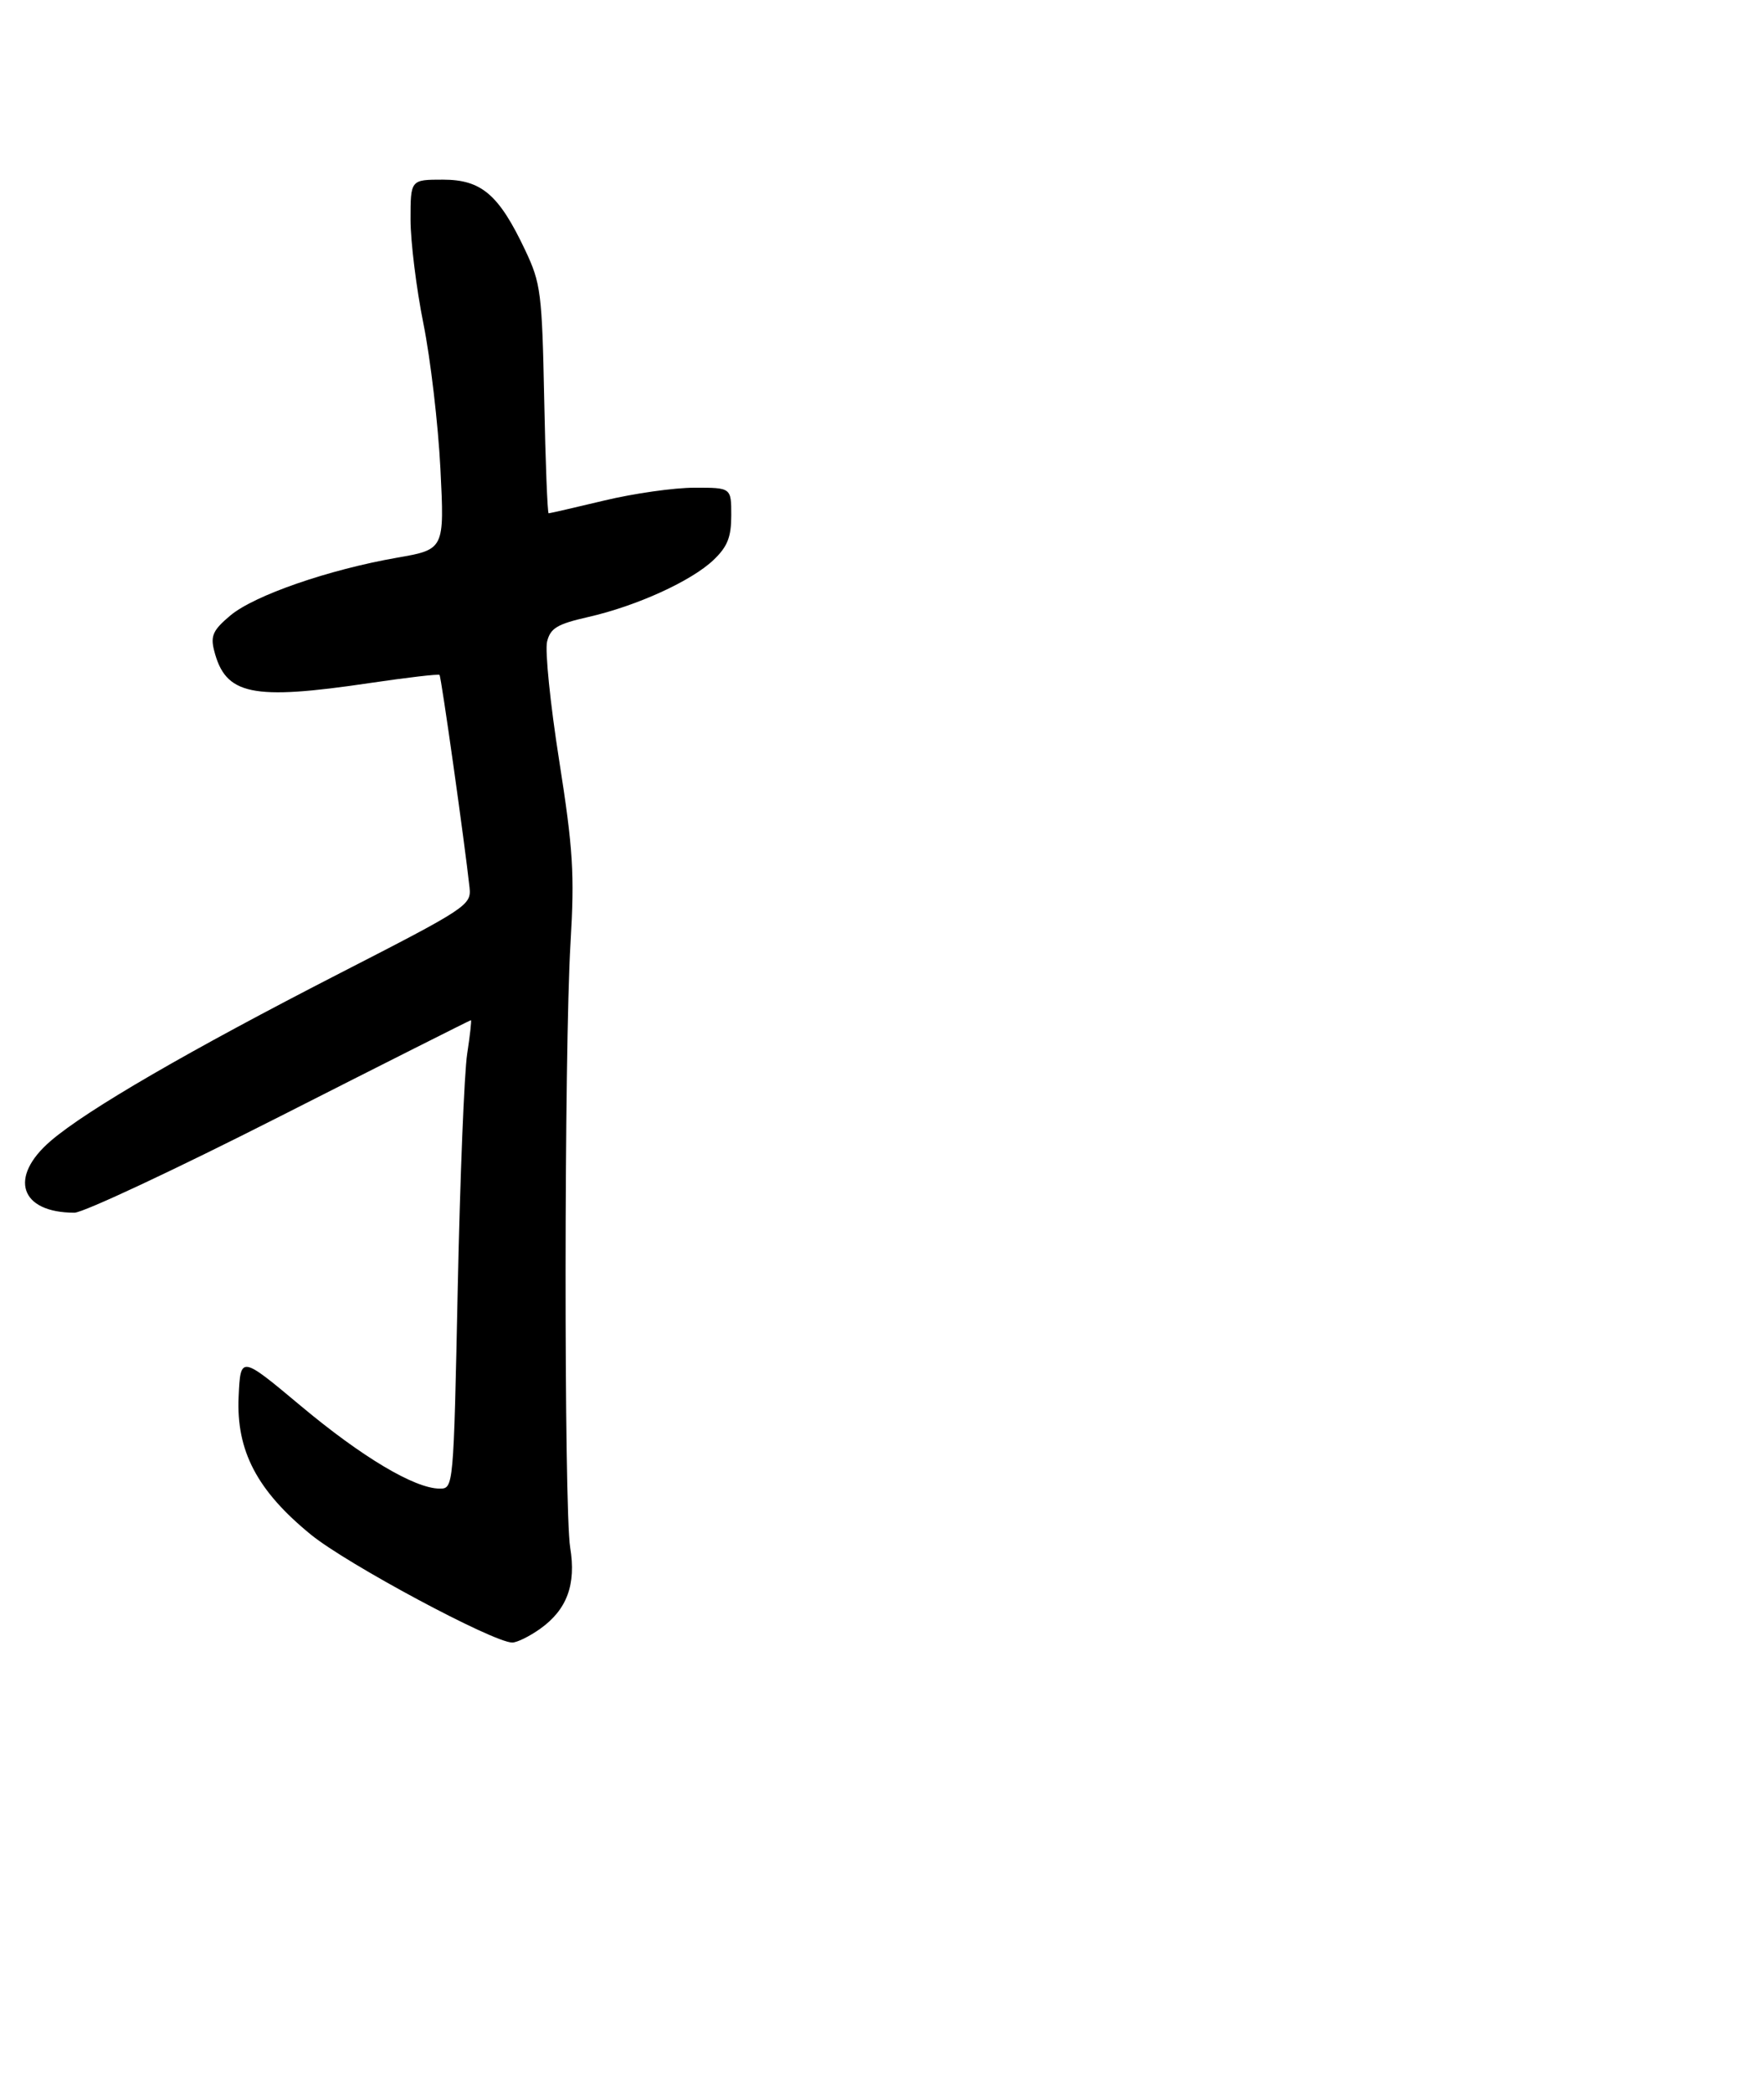 <?xml version="1.0" encoding="UTF-8" standalone="no"?>
<!DOCTYPE svg PUBLIC "-//W3C//DTD SVG 1.1//EN" "http://www.w3.org/Graphics/SVG/1.1/DTD/svg11.dtd" >
<svg xmlns="http://www.w3.org/2000/svg" xmlns:xlink="http://www.w3.org/1999/xlink" version="1.1" viewBox="0 0 275 326">
 <g >
 <path fill="currentColor"
d=" M 84.21 253.85 C 88.39 250.87 89.84 246.96 88.89 241.19 C 87.91 235.24 87.94 163.61 88.94 147.00 C 89.58 136.15 89.35 132.39 87.17 118.50 C 85.78 109.70 84.94 101.37 85.29 99.99 C 85.81 97.89 86.87 97.26 91.71 96.16 C 99.27 94.44 107.80 90.55 111.25 87.26 C 113.42 85.18 114.00 83.71 114.00 80.31 C 114.00 76.00 114.00 76.00 108.25 76.01 C 105.09 76.01 98.76 76.91 94.19 78.01 C 89.61 79.10 85.72 80.00 85.53 80.00 C 85.35 80.00 85.03 72.01 84.84 62.25 C 84.50 45.61 84.32 44.16 81.88 39.00 C 77.78 30.33 75.07 28.00 69.05 28.00 C 64.00 28.00 64.00 28.00 64.00 34.25 C 64.01 37.69 64.91 45.00 66.02 50.50 C 67.12 56.00 68.31 66.15 68.66 73.06 C 69.29 85.63 69.29 85.63 61.89 86.92 C 51.24 88.78 39.68 92.78 35.93 95.91 C 33.23 98.17 32.80 99.08 33.37 101.34 C 35.13 108.34 39.21 109.19 57.73 106.44 C 63.50 105.59 68.35 105.02 68.52 105.19 C 68.79 105.47 72.46 131.50 73.20 138.33 C 73.49 141.07 72.84 141.50 53.00 151.67 C 29.55 163.70 13.59 172.94 7.92 177.80 C 1.29 183.48 3.10 189.00 11.61 189.00 C 12.97 189.00 27.38 182.25 43.63 174.00 C 59.88 165.75 73.29 159.00 73.41 159.00 C 73.54 159.00 73.27 161.36 72.83 164.25 C 72.38 167.14 71.72 183.56 71.36 200.75 C 70.71 231.90 70.70 232.00 68.55 232.00 C 64.67 232.00 56.44 227.10 46.88 219.10 C 37.50 211.26 37.50 211.26 37.20 217.66 C 36.81 226.11 40.08 232.34 48.49 239.19 C 54.13 243.78 76.90 255.98 79.85 255.99 C 80.59 256.00 82.55 255.03 84.21 253.85 Z "/>
</g>
</svg>